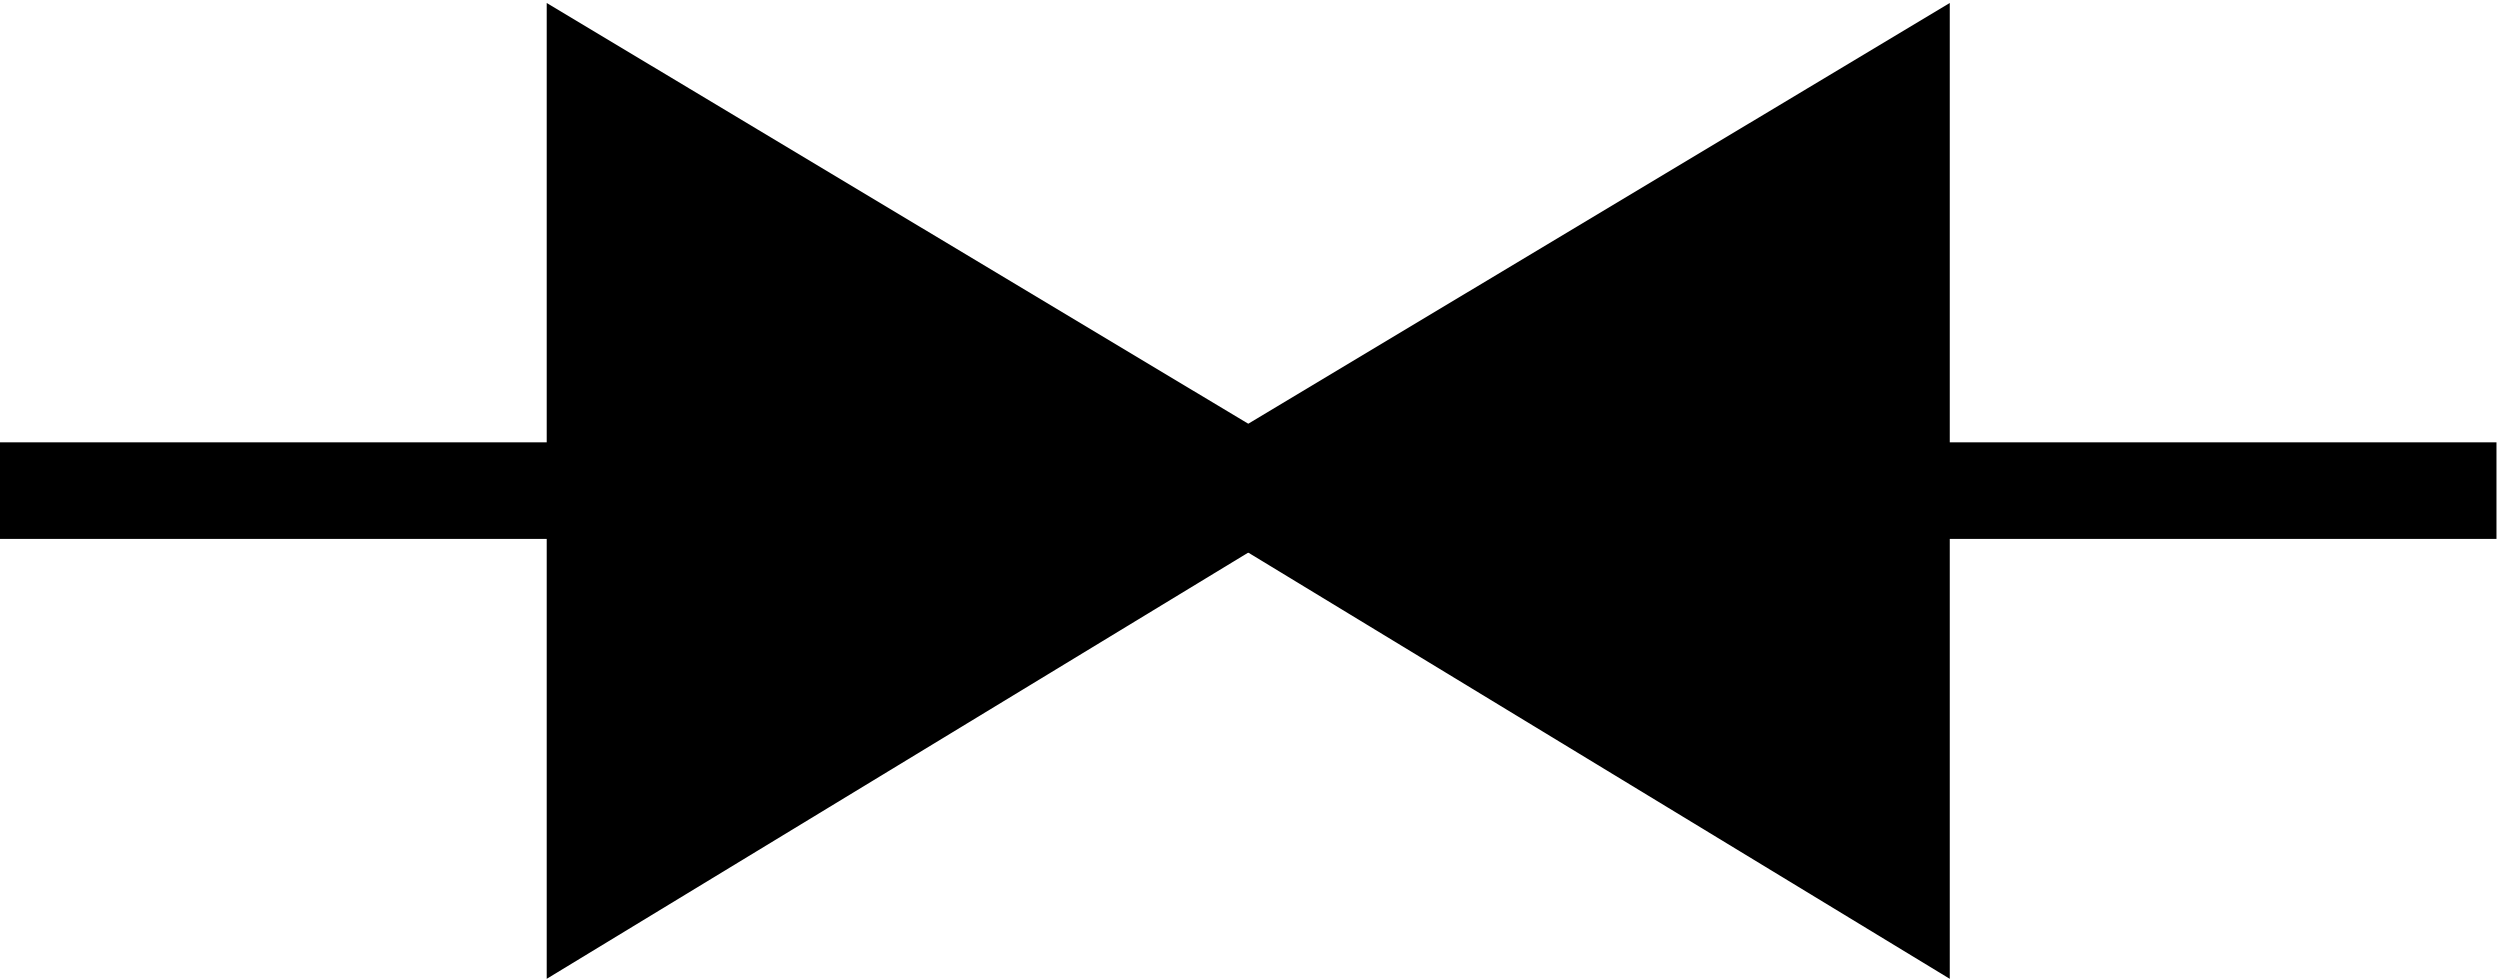 <?xml version="1.0" encoding="UTF-8" standalone="no"?>
<!-- Created with Inkscape (http://www.inkscape.org/) -->

<svg
   width="355mm"
   height="139mm"
   viewBox="0 0 355 139"
   version="1.1"
   id="svg794"
   inkscape:export-filename="avalanche_diode.svg"
   inkscape:export-xdpi="96"
   inkscape:export-ydpi="96"
   xmlns:inkscape="http://www.inkscape.org/namespaces/inkscape"
   xmlns:sodipodi="http://sodipodi.sourceforge.net/DTD/sodipodi-0.dtd"
   xmlns="http://www.w3.org/2000/svg"
   xmlns:svg="http://www.w3.org/2000/svg">
  <sodipodi:namedview
     id="namedview796"
     pagecolor="#ffffff"
     bordercolor="#000000"
     borderopacity="0.25"
     inkscape:showpageshadow="2"
     inkscape:pageopacity="0.0"
     inkscape:pagecheckerboard="0"
     inkscape:deskcolor="#d1d1d1"
     inkscape:document-units="mm"
     showgrid="false" />
  <defs
     id="defs791" />
  <g
     inkscape:label="Layer 1"
     inkscape:groupmode="layer"
     id="layer1">
    <path
       inkscape:connector-curvature="0"
       d="M 6.856,69.668 H 347.643"
       style="fill:none;stroke:#000000;stroke-width:13.713;stroke-linecap:square;stroke-linejoin:miter;stroke-miterlimit:4;stroke-dasharray:none;stroke-opacity:1"
       id="path3373" />
    <path
       inkscape:transform-center-x="547.15917"
       inkscape:connector-curvature="0"
       d="M 84.49,12.532 179.139,69.298 84.49,126.804 Z"
       style="fill:#000000;stroke:#000000;stroke-width:13.713;stroke-miterlimit:4;stroke-dasharray:none"
       id="path3375"
       sodipodi:nodetypes="cccc" />
    <path
       sodipodi:nodetypes="cccc"
       id="path3383"
       style="fill:#000000;stroke:#000000;stroke-width:13.713;stroke-miterlimit:4;stroke-dasharray:none"
       d="m 270.01,12.532 -94.648,56.766 94.648,57.506 z"
       inkscape:connector-curvature="0"
       inkscape:transform-center-x="-547.15913" />
  </g>
</svg>
